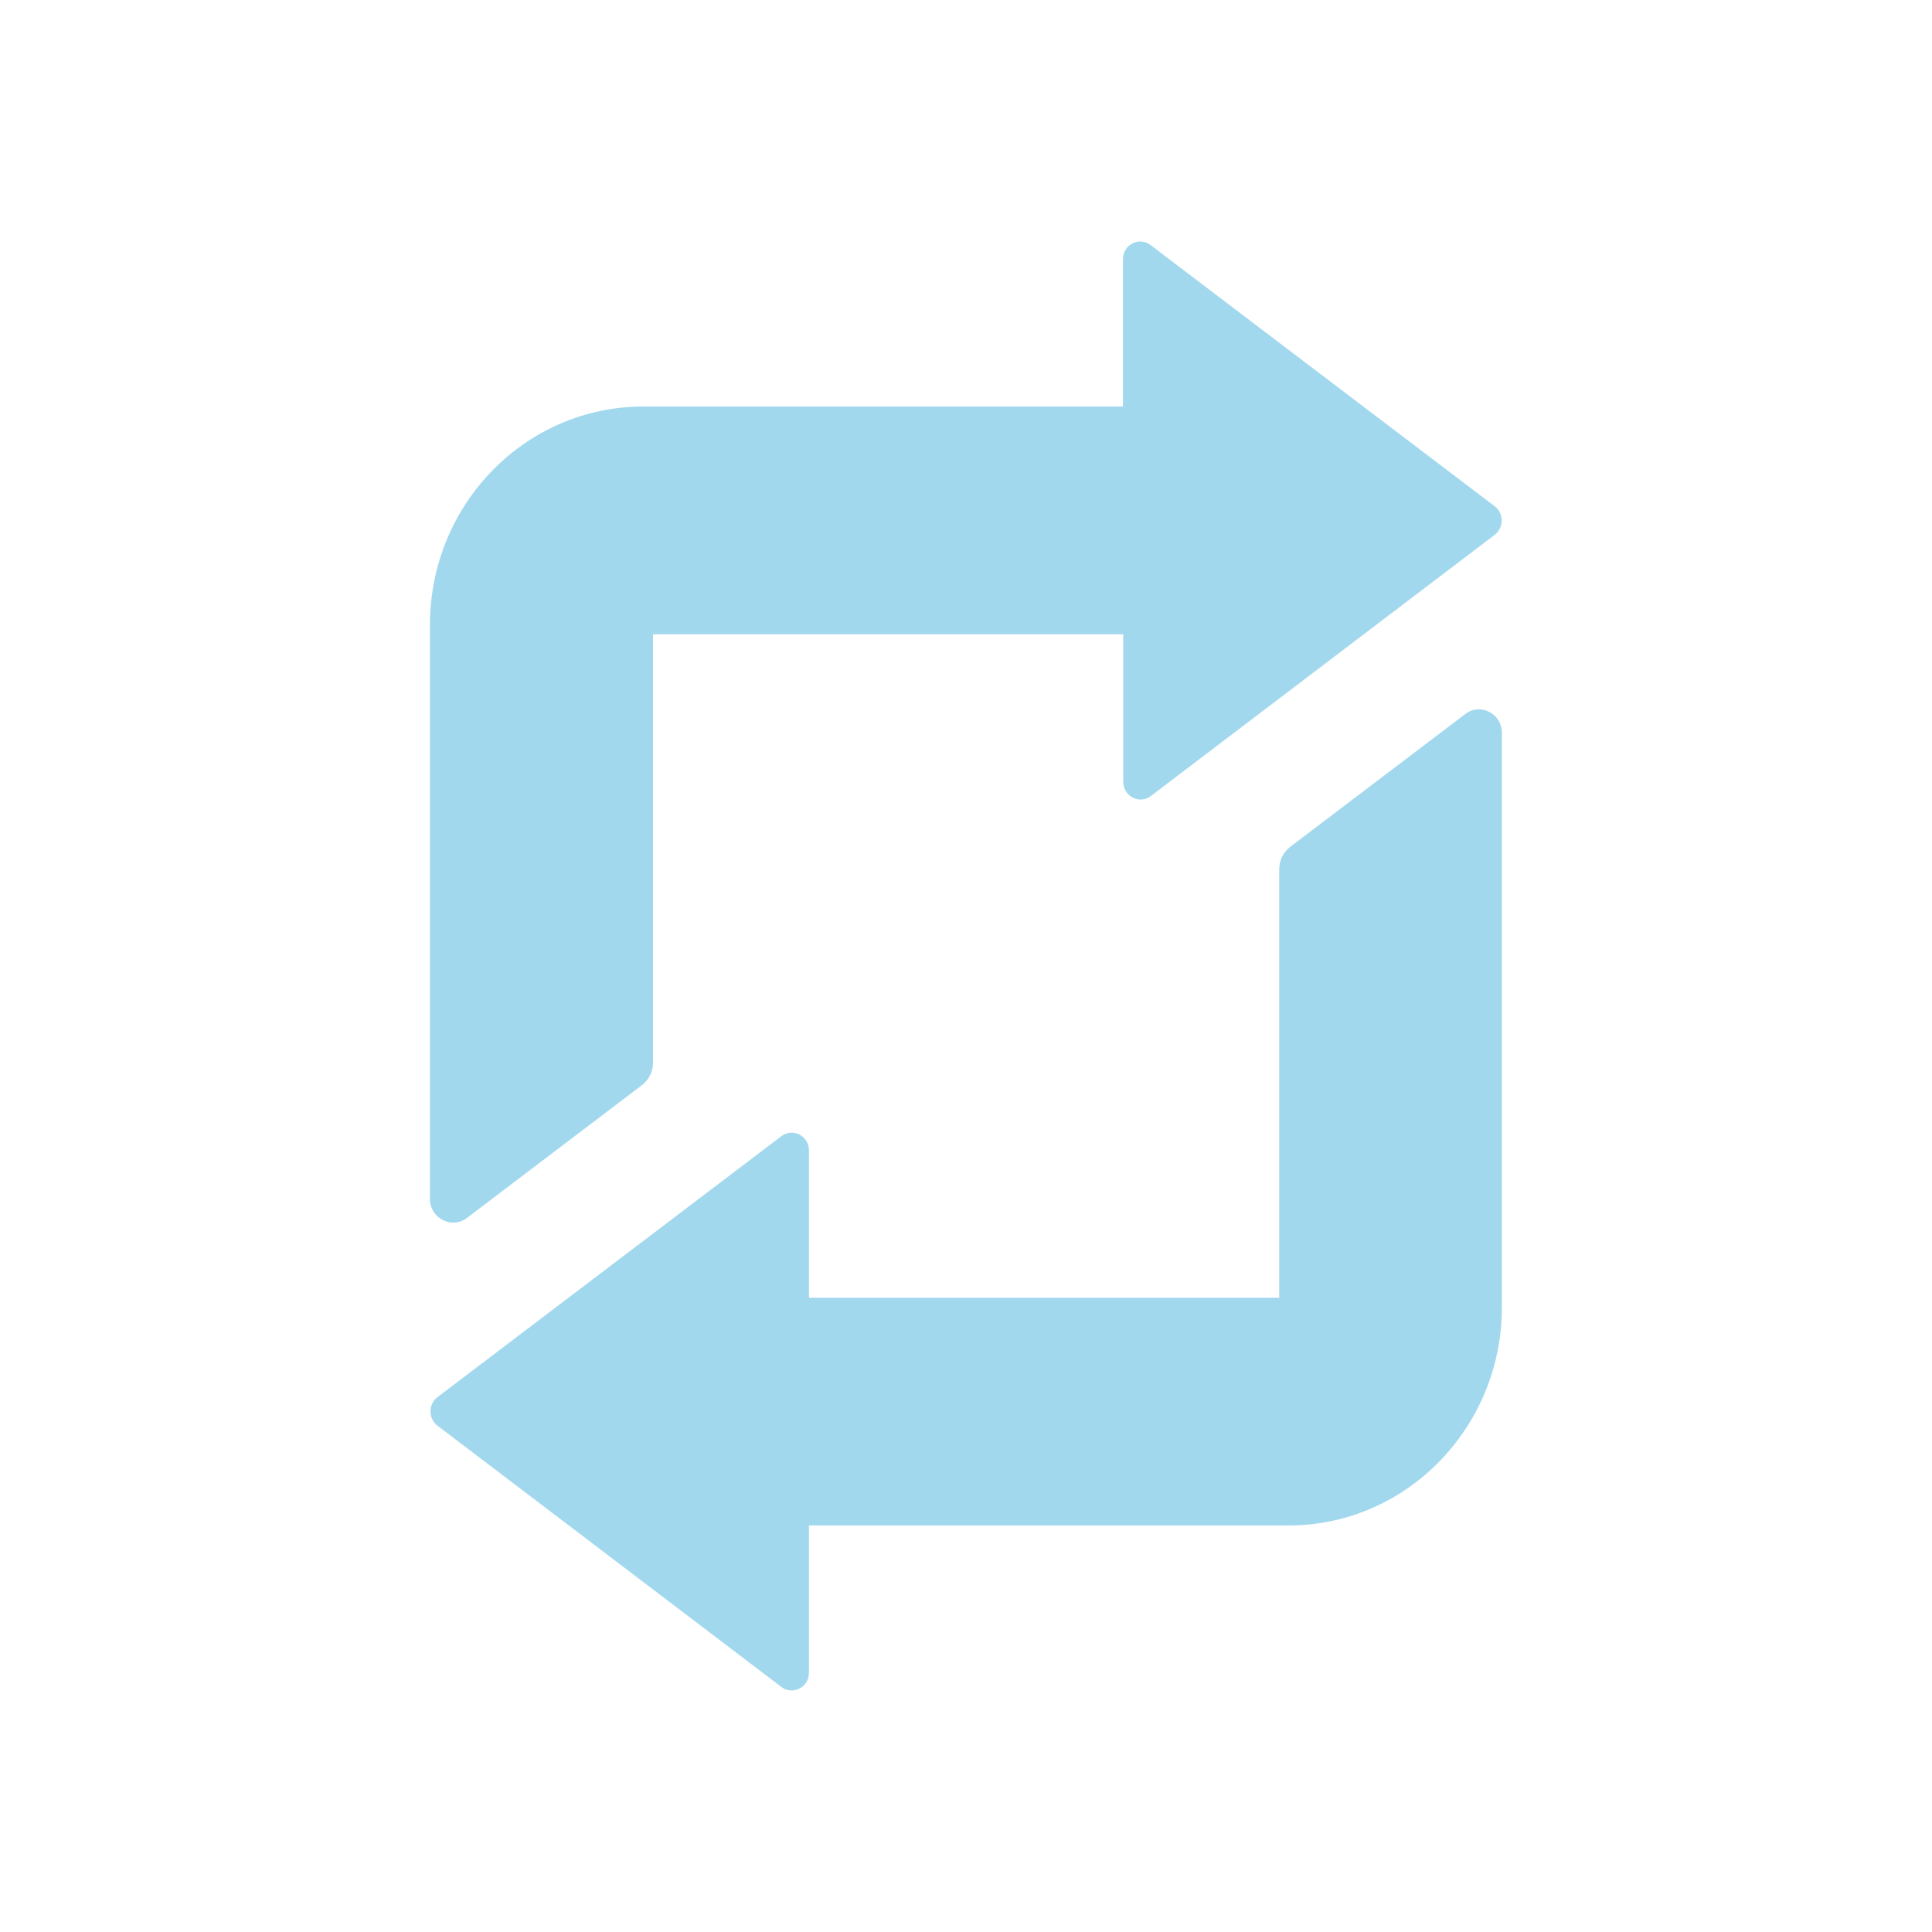 <svg width="24" height="24" viewBox="0 0 24 24" fill="none" xmlns="http://www.w3.org/2000/svg">
<path d="M13.953 9.71V7.879H9.913H8.112V13.203C8.112 13.313 8.06 13.413 7.976 13.479L5.8 15.13C5.613 15.273 5.341 15.133 5.341 14.895V7.762C5.341 6.265 6.527 5.05 7.991 5.05H9.91H13.95V3.219C13.95 3.039 14.151 2.937 14.291 3.043L18.569 6.29C18.683 6.378 18.683 6.555 18.569 6.643L14.294 9.89C14.151 9.996 13.953 9.89 13.953 9.71ZM18.657 16.238V9.105C18.657 8.863 18.39 8.727 18.202 8.87L16.026 10.521C15.942 10.587 15.891 10.686 15.891 10.796V16.121H14.089H10.049V14.29C10.049 14.11 9.847 14.007 9.708 14.113L5.433 17.357C5.319 17.445 5.319 17.621 5.433 17.709L9.708 20.957C9.847 21.063 10.049 20.96 10.049 20.781V18.95H14.089H16.008C17.468 18.95 18.657 17.735 18.657 16.238Z" fill="#A1D8EE"/>
</svg>
